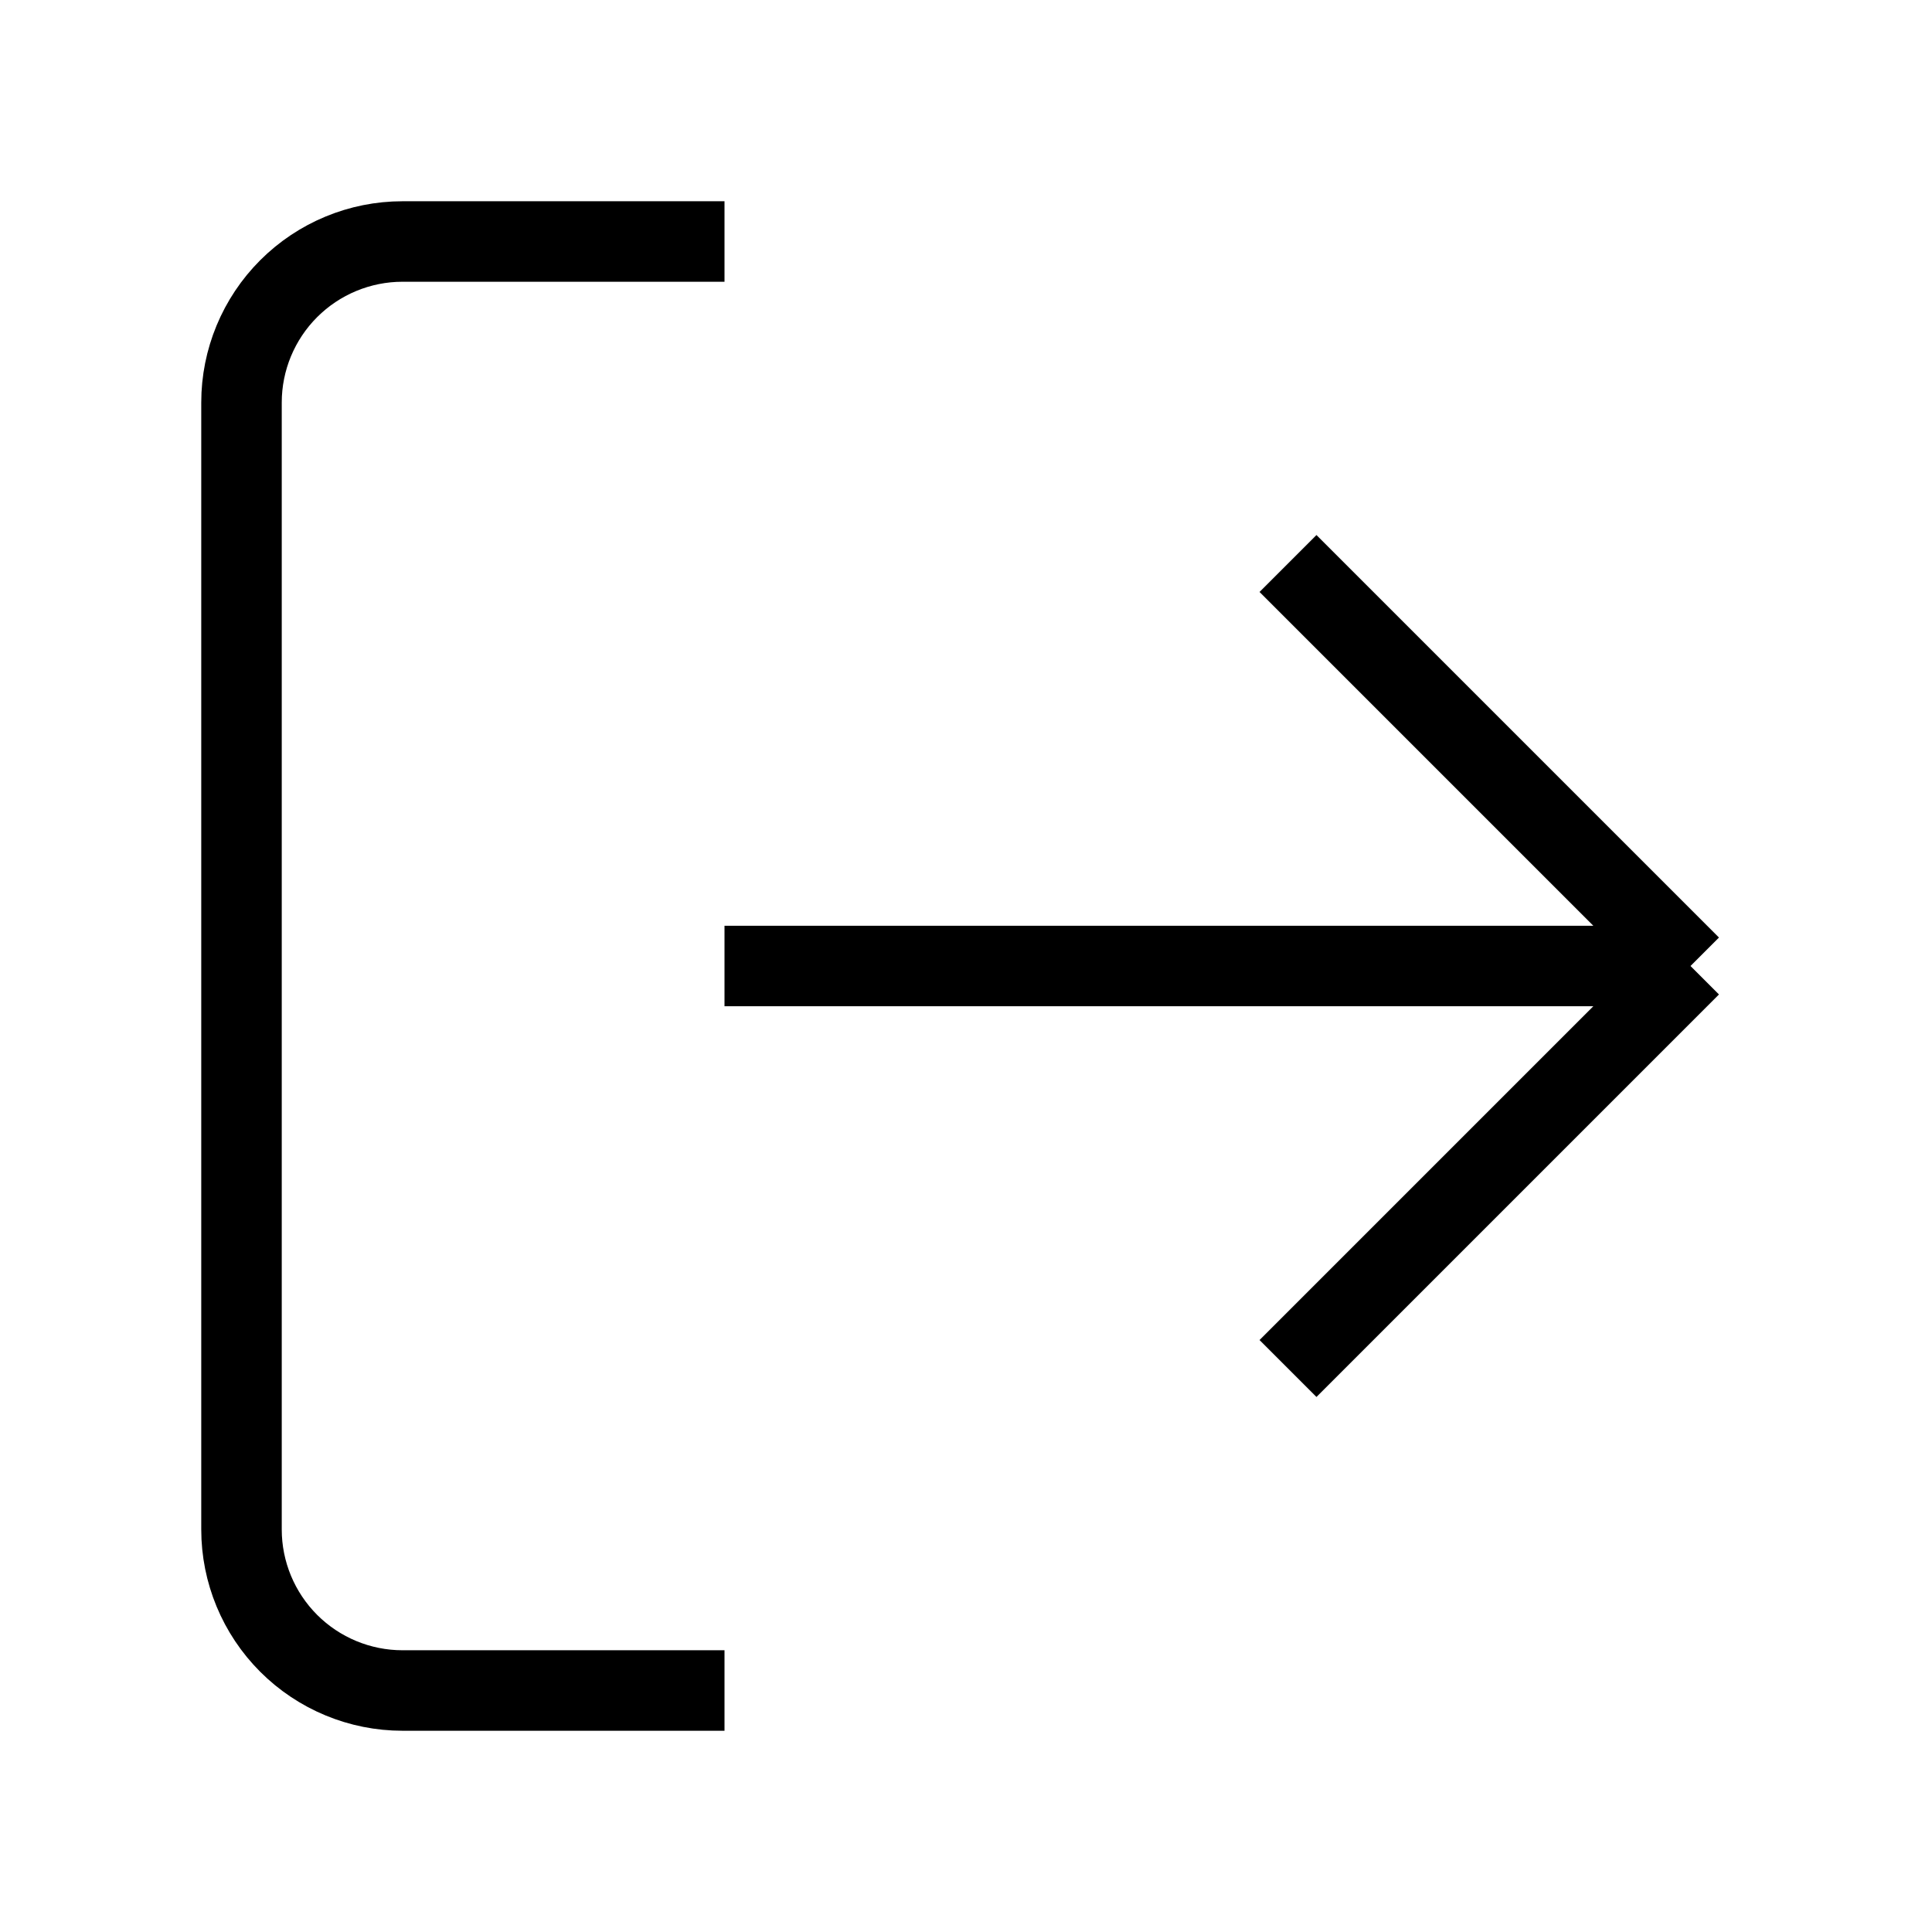 <svg width="24" height="24" viewBox="0 0 24 24" fill="none" xmlns="http://www.w3.org/2000/svg">
<path d="M9 21H5C4.47 21 3.961 20.789 3.586 20.414C3.211 20.039 3 19.53 3 19V5C3 4.47 3.211 3.961 3.586 3.586C3.961 3.211 4.47 3 5 3H9" stroke="currentColor" strokeWidth="2" strokeLinecap="round" strokeLinejoin="round"/>
<path d="M16 17L21 12M21 12L16 7M21 12H9" stroke="currentColor" strokeWidth="2" strokeLinecap="round" strokeLinejoin="round"/>
</svg>
